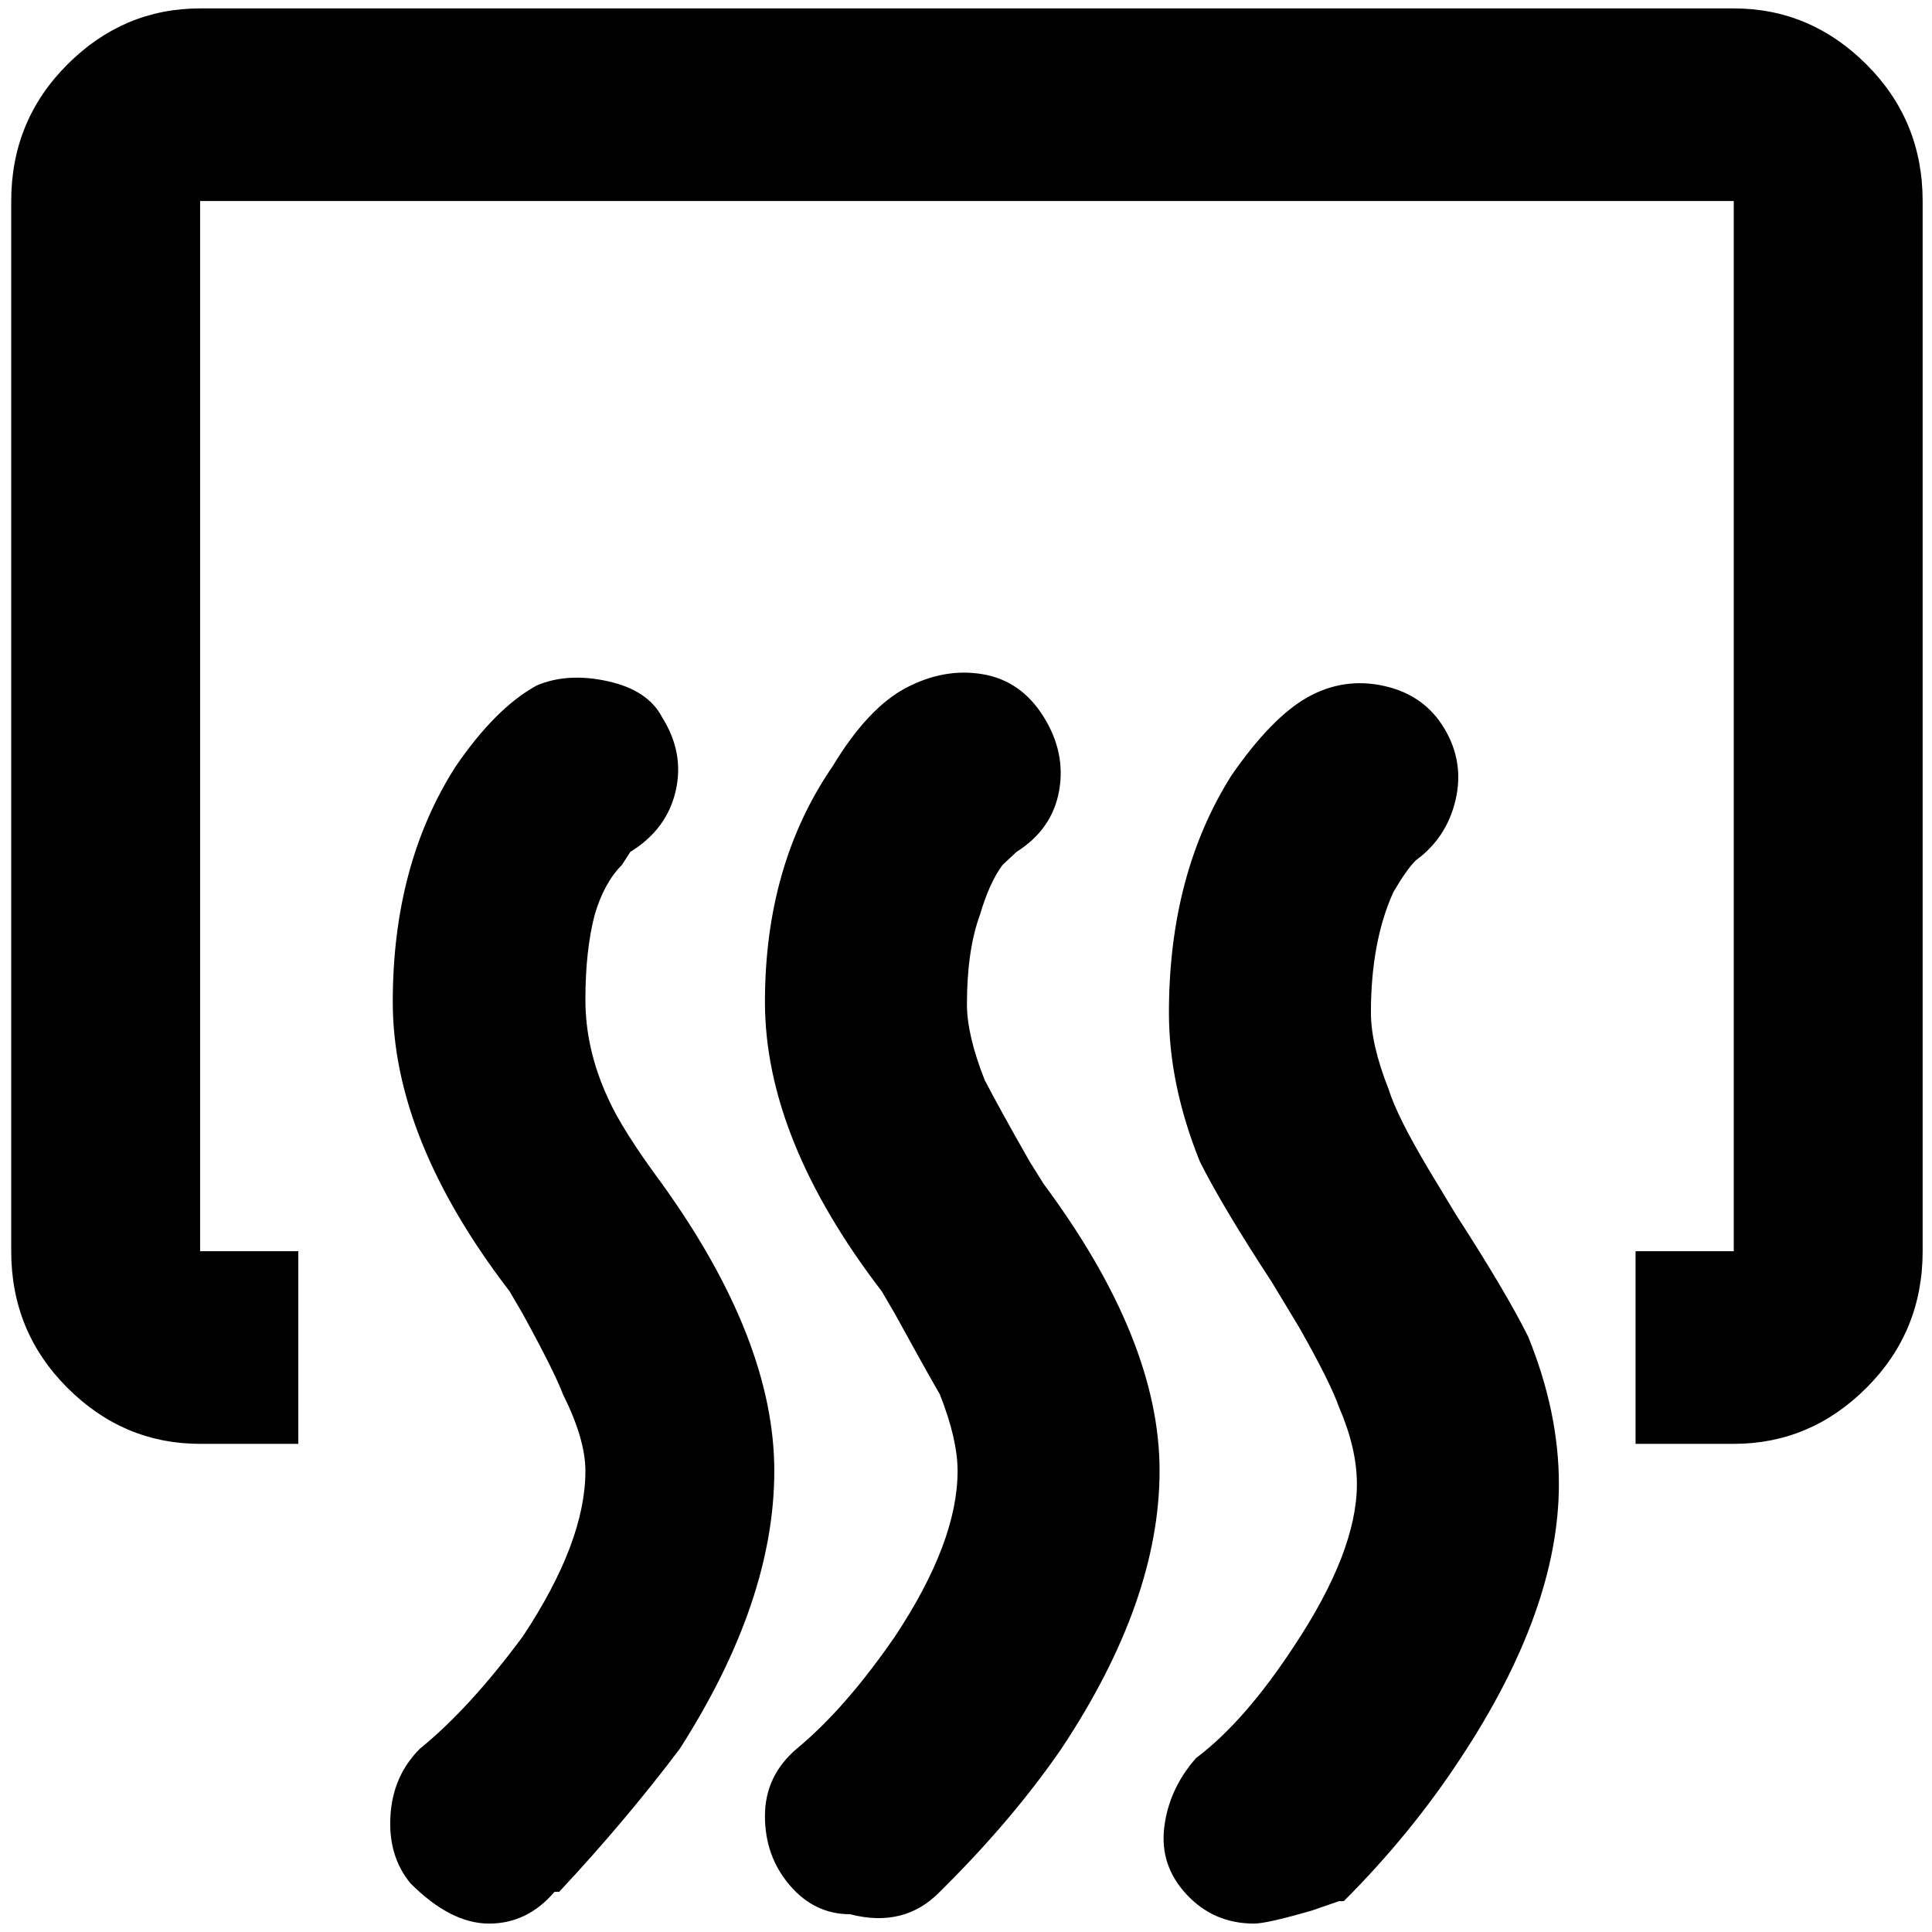 <?xml version="1.0" standalone="no"?>
<!DOCTYPE svg PUBLIC "-//W3C//DTD SVG 1.1//EN" "http://www.w3.org/Graphics/SVG/1.1/DTD/svg11.dtd" >
<svg xmlns="http://www.w3.org/2000/svg" xmlns:xlink="http://www.w3.org/1999/xlink" version="1.1" width="2048" height="2048" viewBox="-10 0 2066 2048">
   <path fill="currentColor"
d="M818 1564q0 139 -101 297q-58 77 -129 153h-5q-29 34 -70 34t-84 -43q-24 -29 -21.5 -72t31.5 -72q53 -43 110 -120q67 -101 67 -177q0 -34 -24 -82q-9 -24 -43 -86l-14 -24q-125 -163 -125 -309.5t67 -251.5q43 -63 87 -87q33 -14 76 -4.5t58 38.5q24 38 14.5 79
t-48.5 65l-9 14q-19 19 -29 53q-10 38 -10 91t24 105q15 34 58 92q120 167 120 307zM1024 1065q0 -58 14 -96q10 -34 24 -53l15 -14q38 -24 45.5 -65t-16.5 -79.5t-65 -45.5t-82 14.5t-79 84.5q-72 105 -72 251.5t125 309.5l14 24q34 62 48 86q19 48 19 82q0 76 -67 177
q-53 77 -105 120q-34 29 -34 72t26.5 74t64.5 31q58 15 96 -24q77 -76 130 -153q105 -158 105 -297.5t-124 -306.5l-15 -24q-33 -58 -48 -87q-19 -48 -19 -81zM1844 0h-1640q-82 0 -142 60t-60 146v1123q0 86 60 146t142 60h105v-206h-105v-1123h1640v1123h-105v206h105
q82 0 142 -60t60 -146v-1123q0 -86 -60 -146t-142 -60zM1456 1074q0 -76 24 -129q14 -24 24 -34q33 -24 42.5 -64.5t-12 -76.5t-64.5 -45.5t-81.5 12t-81.5 83.5q-67 106 -67 254q0 77 33 159q24 48 77 129l29 48q33 58 43 86q19 44 19 82q0 72 -67 173q-53 81 -105 120
q-29 33 -34 74t24 72t72 31q14 0 62 -14l29 -10h5q72 -72 125 -153q105 -159 105 -293q0 -77 -33 -158q-24 -48 -77 -130l-29 -48q-34 -57 -43 -86q-19 -48 -19 -82z" />
</svg>

